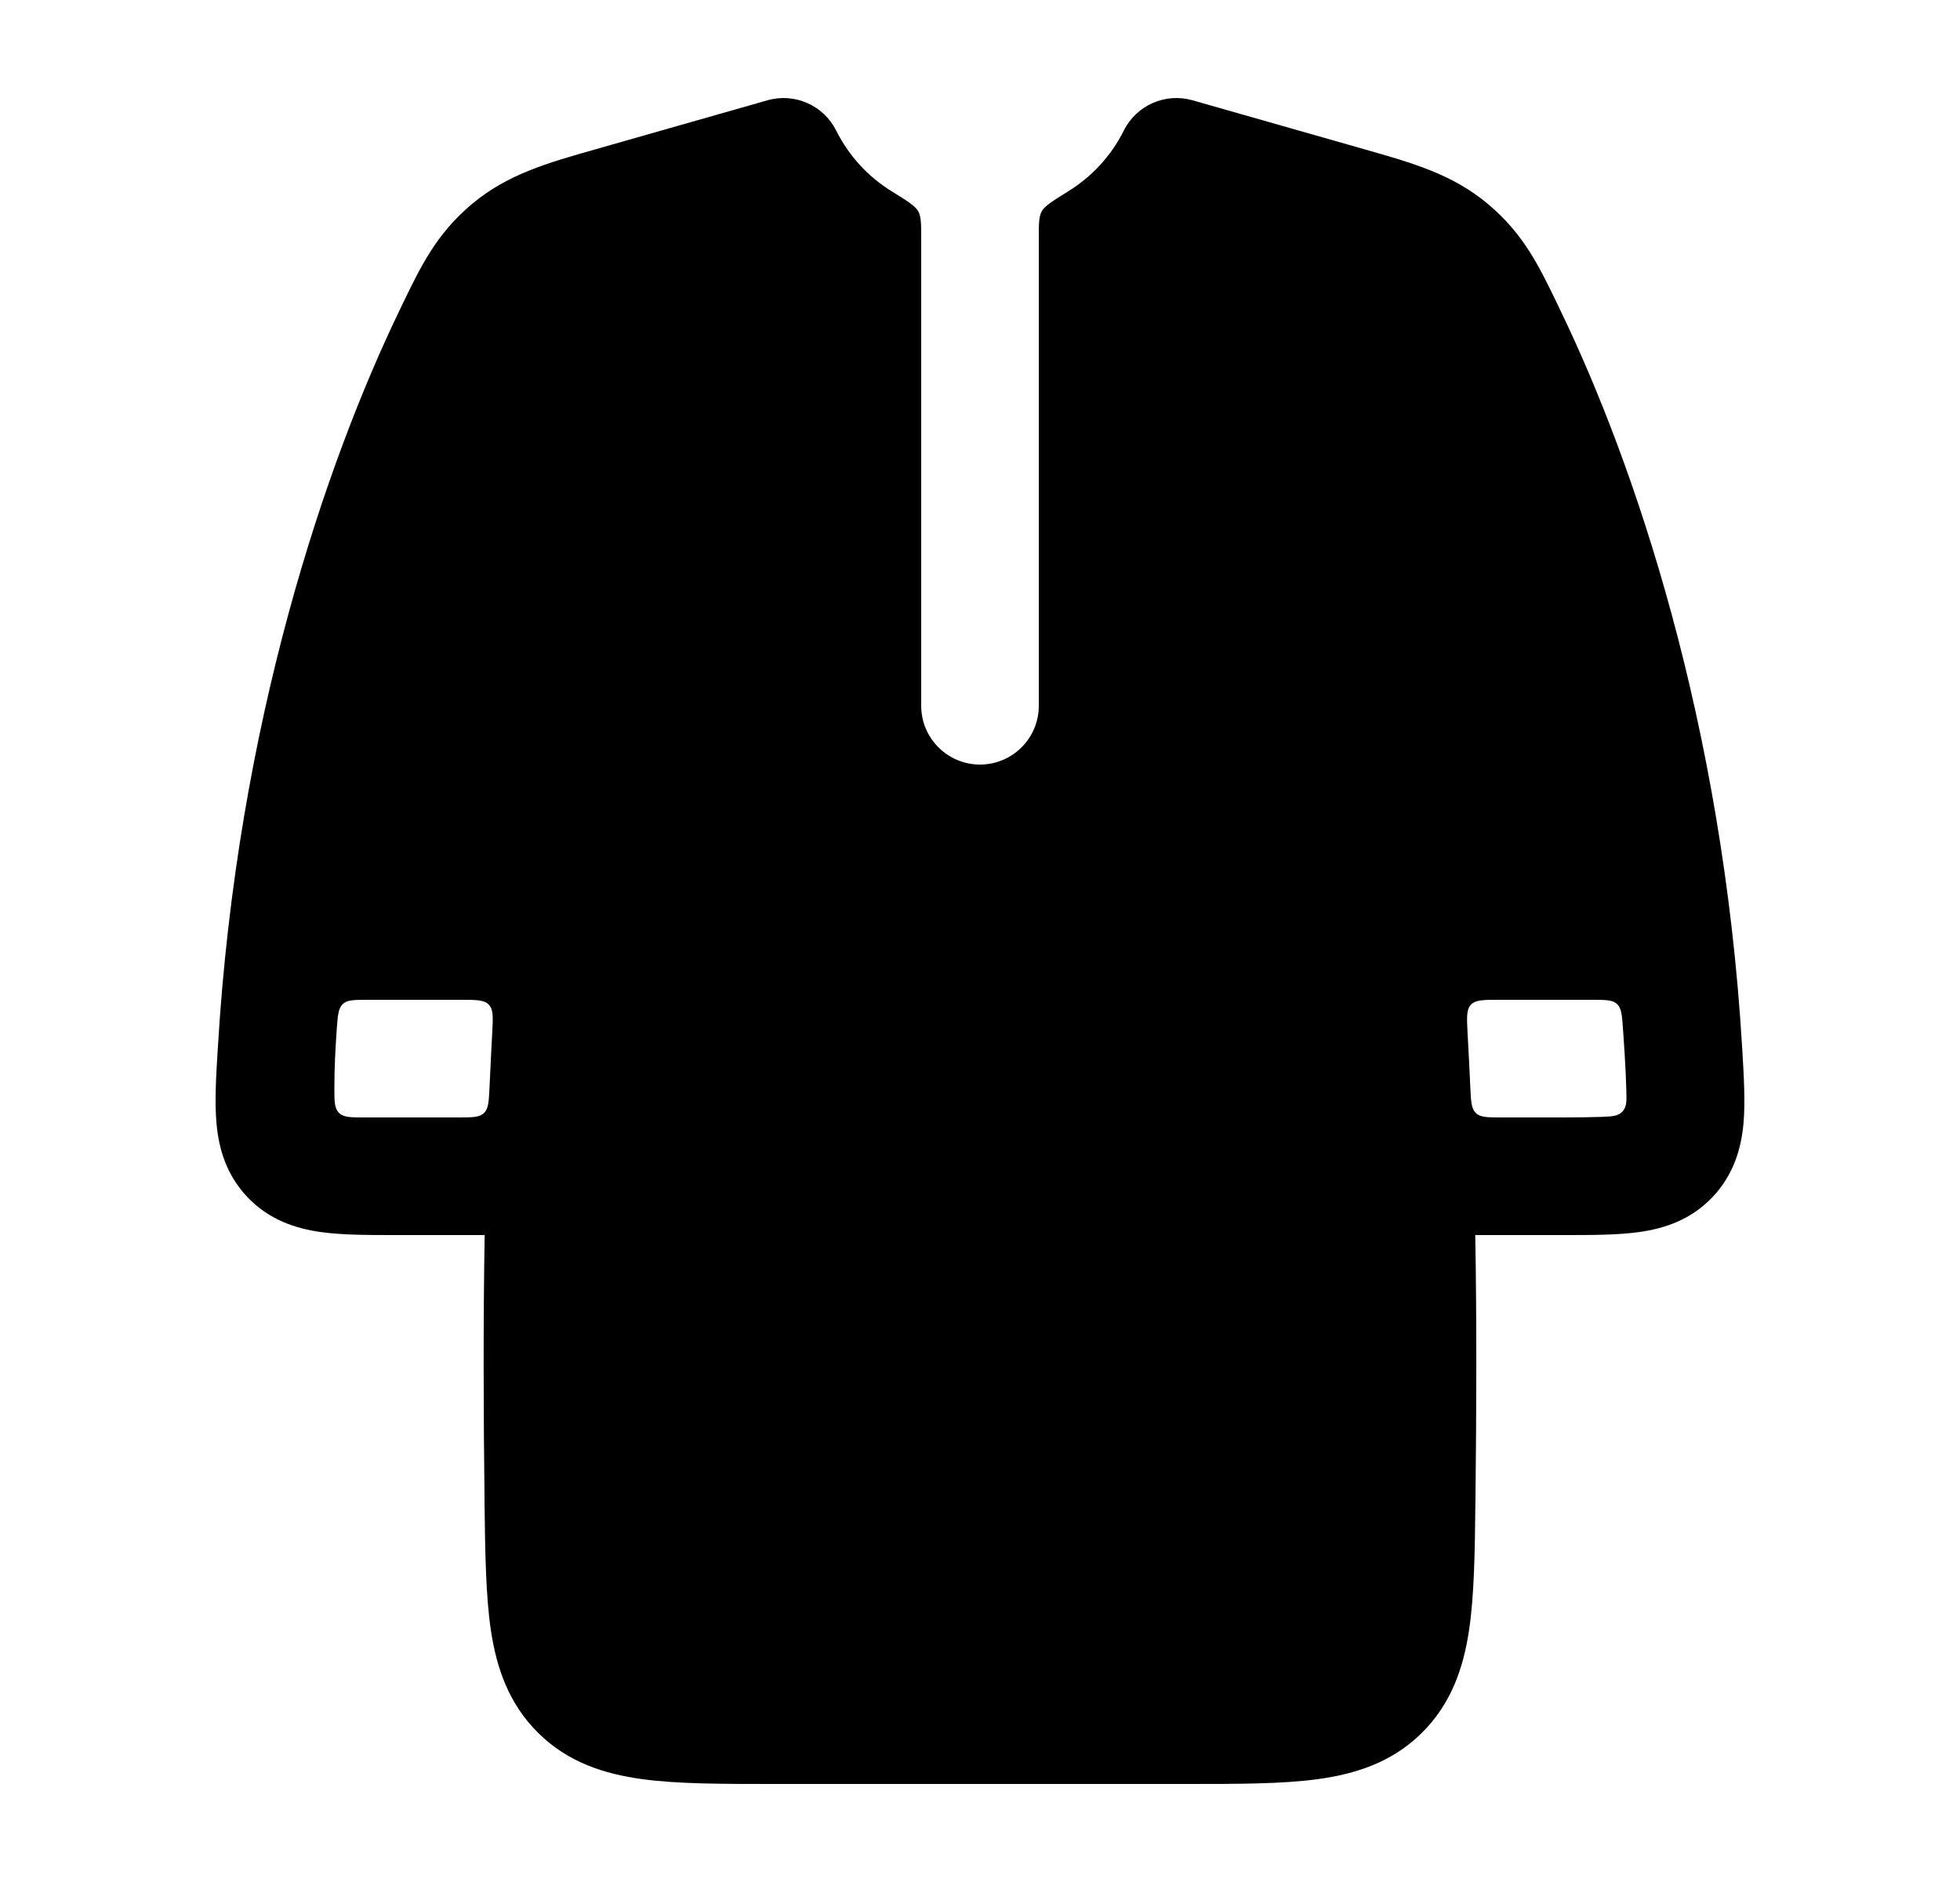 <svg width="25" height="24" viewBox="0 0 25 24" xmlns="http://www.w3.org/2000/svg">
    <path fill-rule="evenodd" clip-rule="evenodd" d="M9.789 1.279C10.135 1.18 10.503 1.342 10.665 1.664C10.832 1.997 11.078 2.256 11.371 2.438C11.573 2.563 11.674 2.626 11.712 2.694C11.75 2.762 11.75 2.855 11.75 3.042V9C11.75 9.414 12.086 9.75 12.5 9.75C12.914 9.75 13.25 9.414 13.25 9V3.042C13.25 2.855 13.25 2.762 13.288 2.694C13.326 2.626 13.427 2.563 13.628 2.438C13.921 2.256 14.168 1.997 14.335 1.664C14.496 1.342 14.864 1.18 15.211 1.279L17.401 1.903C18.025 2.08 18.53 2.224 18.982 2.604C19.434 2.984 19.631 3.393 19.873 3.895L19.902 3.956C20.847 5.911 21.975 9.221 22.221 13.356L22.224 13.399C22.243 13.727 22.262 14.05 22.239 14.32C22.211 14.633 22.12 14.973 21.845 15.264C21.566 15.559 21.224 15.667 20.912 15.711C20.637 15.75 20.304 15.75 19.96 15.75L18.817 15.75C18.837 16.835 18.832 18.04 18.82 19.098L18.819 19.147C18.812 19.787 18.805 20.341 18.738 20.788C18.666 21.269 18.512 21.727 18.133 22.101C17.753 22.476 17.289 22.623 16.804 22.689C16.353 22.75 15.792 22.75 15.143 22.75H9.857C9.208 22.75 8.647 22.75 8.196 22.689C7.71 22.623 7.247 22.476 6.867 22.101C6.488 21.727 6.333 21.269 6.261 20.788C6.195 20.341 6.188 19.787 6.18 19.148L6.18 19.098C6.167 18.04 6.163 16.835 6.182 15.75L5.04 15.75C4.695 15.75 4.362 15.75 4.088 15.711C3.776 15.667 3.433 15.559 3.154 15.264C2.879 14.973 2.788 14.633 2.761 14.32C2.737 14.05 2.756 13.727 2.776 13.399L2.779 13.356C3.025 9.221 4.153 5.911 5.097 3.956L5.126 3.895C5.368 3.393 5.566 2.984 6.017 2.604C6.47 2.224 6.974 2.08 7.599 1.903L9.789 1.279ZM6.278 13.174C6.266 13.405 6.254 13.636 6.244 13.866C6.235 14.048 6.231 14.139 6.173 14.194C6.115 14.25 6.024 14.25 5.843 14.25H4.653C4.472 14.25 4.382 14.25 4.323 14.191C4.265 14.132 4.265 14.045 4.265 13.871C4.265 13.619 4.278 13.367 4.296 13.116C4.309 12.943 4.315 12.857 4.373 12.803C4.43 12.75 4.518 12.75 4.693 12.75H5.878C6.077 12.75 6.176 12.75 6.235 12.812C6.295 12.875 6.289 12.975 6.278 13.174ZM19.12 12.75H20.305C20.48 12.75 20.567 12.75 20.625 12.803C20.682 12.857 20.689 12.943 20.701 13.116C20.709 13.225 20.716 13.334 20.723 13.445C20.734 13.629 20.741 13.779 20.744 13.902C20.748 14.044 20.75 14.115 20.694 14.175C20.638 14.235 20.566 14.237 20.424 14.243C20.287 14.248 20.119 14.25 19.915 14.25H19.155C18.973 14.25 18.883 14.25 18.825 14.194C18.767 14.139 18.762 14.048 18.754 13.866C18.744 13.636 18.732 13.405 18.719 13.174C18.709 12.975 18.703 12.875 18.762 12.812C18.821 12.75 18.921 12.75 19.12 12.75Z"/>
</svg>
